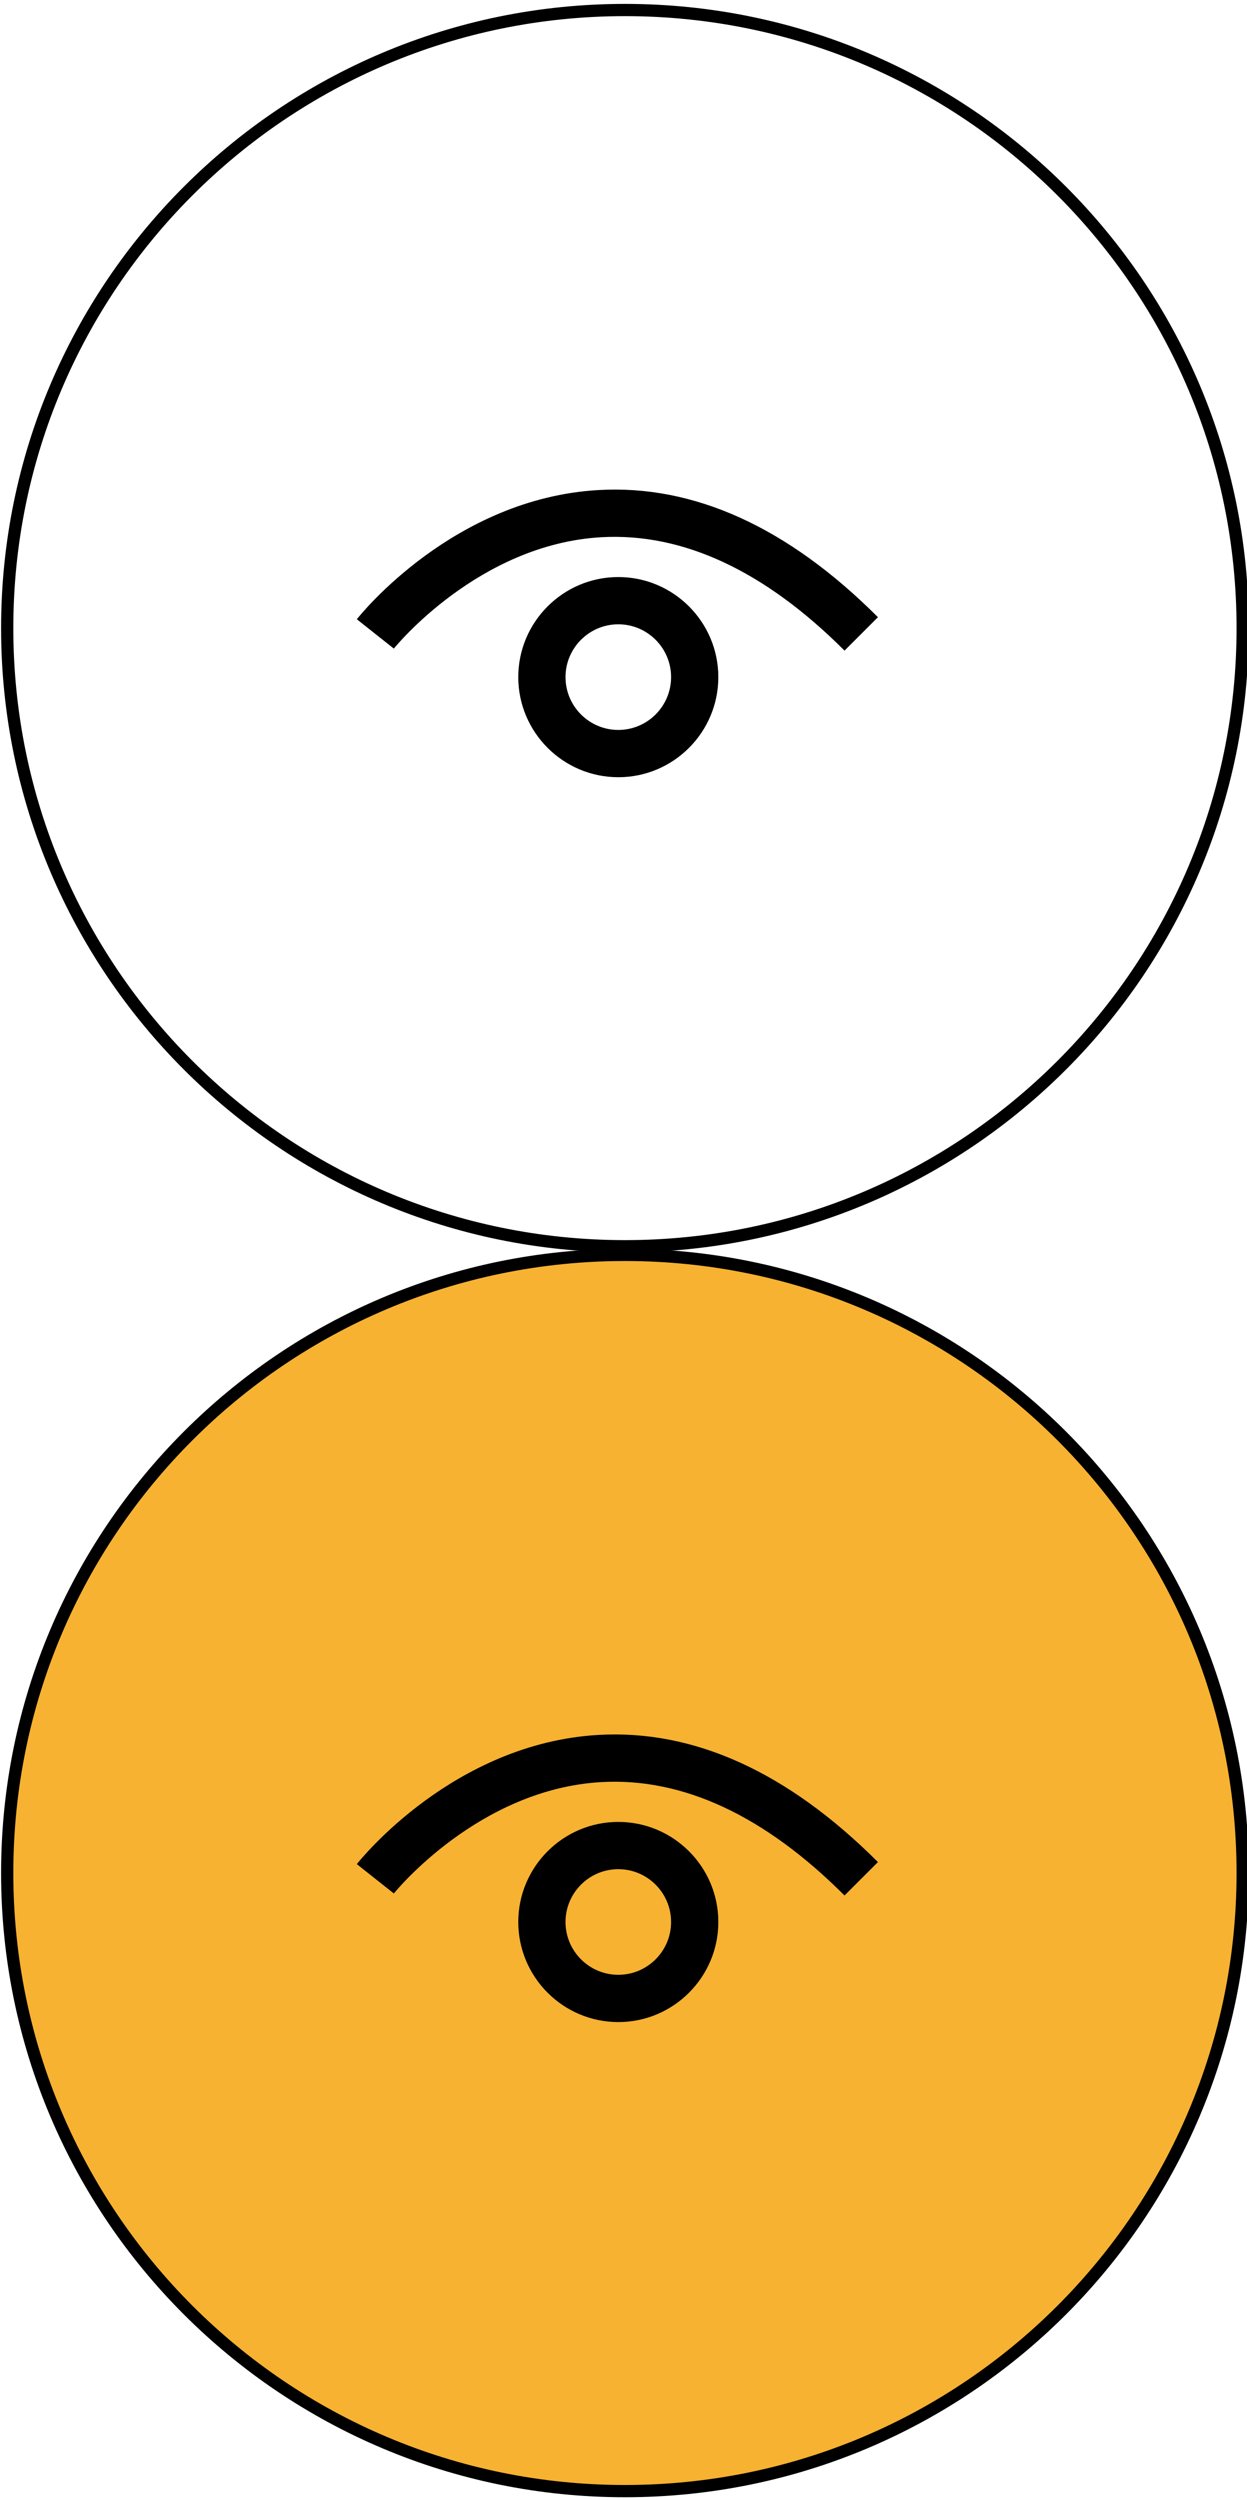 <svg xmlns="http://www.w3.org/2000/svg" width="288.667" height="578.333" viewBox="0 0 288.667 578.333"><path stroke="#000" stroke-width="2.832" stroke-miterlimit="10" d="M144.667 2.318c78.978 0 143 64.022 143 143s-64.022 143-143 143-143-64.022-143-143 64.022-143 143-143z" fill="none"/><path d="M195.498 150.52c-18.48-18.478-37.426-27.3-56.285-26.235-28.5 1.612-47.85 25.526-48.042 25.768l-8.572-6.79c.9-1.14 22.443-27.936 55.883-29.888 22.163-1.303 43.94 8.603 64.75 29.413l-7.732 7.732zM143.13 179.806c-12.768 0-23.155-10.39-23.155-23.155S130.362 133.5 143.13 133.5c12.767 0 23.155 10.386 23.155 23.153s-10.388 23.156-23.154 23.156zm0-35.374c-6.74 0-12.22 5.482-12.22 12.22s5.48 12.218 12.22 12.218 12.22-5.48 12.22-12.22c0-6.736-5.48-12.218-12.22-12.218z"/><path fill="#F7B232" stroke="#000" stroke-width="2.832" stroke-miterlimit="10" d="M144.667 290.318c78.978 0 143 64.022 143 143s-64.022 143-143 143-143-64.02-143-143 64.022-143 143-143z"/><path d="M195.498 438.52c-18.48-18.48-37.426-27.3-56.285-26.234-28.5 1.61-47.85 25.525-48.042 25.768l-8.572-6.79c.9-1.138 22.443-27.935 55.883-29.888 22.163-1.303 43.94 8.604 64.75 29.414l-7.732 7.73zM143.13 467.805c-12.768 0-23.155-10.39-23.155-23.154s10.387-23.15 23.156-23.15c12.767 0 23.155 10.386 23.155 23.15s-10.388 23.155-23.154 23.155zm0-35.373c-6.74 0-12.22 5.482-12.22 12.22 0 6.737 5.48 12.218 12.22 12.218s12.22-5.48 12.22-12.22c0-6.735-5.48-12.218-12.22-12.218z"/></svg>